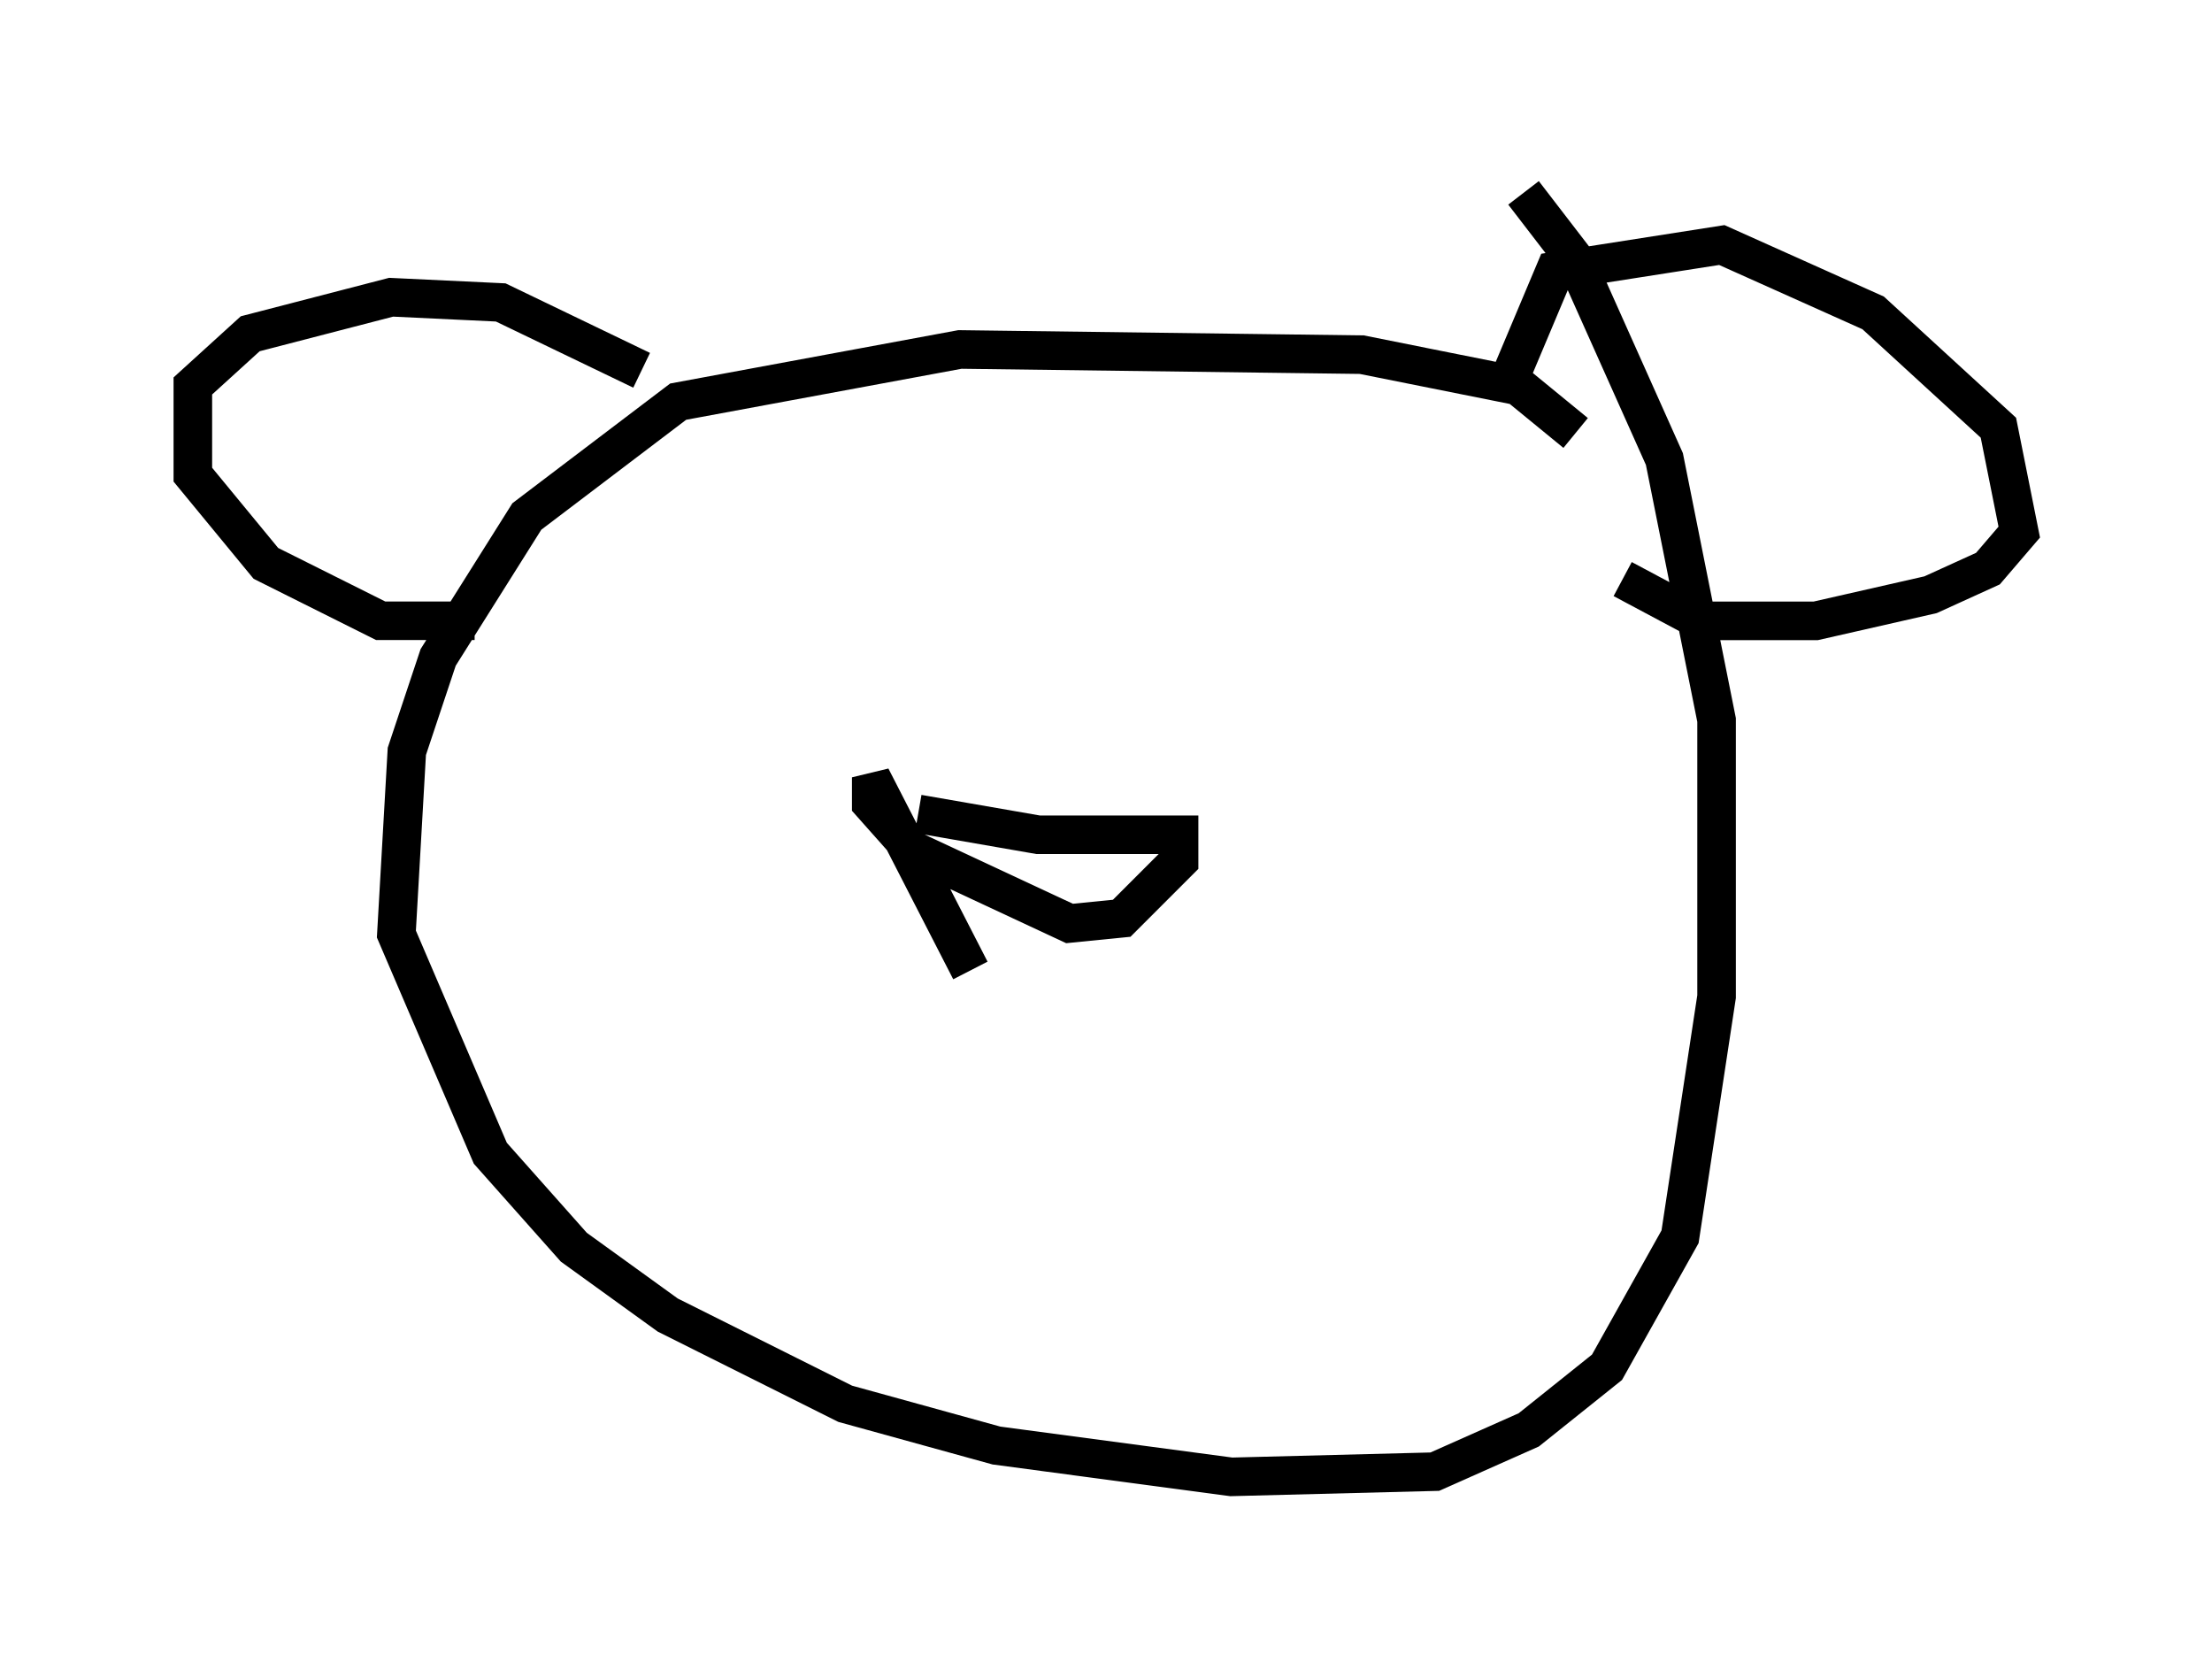 <?xml version="1.0" encoding="utf-8" ?>
<svg baseProfile="full" height="43.288" version="1.1" width="57.361" xmlns="http://www.w3.org/2000/svg" xmlns:ev="http://www.w3.org/2001/xml-events" xmlns:xlink="http://www.w3.org/1999/xlink"><defs /><rect fill="white" height="43.288" width="57.361" x="0" y="0" /><path d="M41.13, 12.578 m-0.271, -1.353 l-1.488, -1.218 -4.059, -0.812 l-10.419, -0.135 -7.307, 1.353 l-3.924, 2.977 -2.3, 3.654 l-0.812, 2.436 -0.271, 4.736 l2.436, 5.683 2.165, 2.436 l2.436, 1.759 4.601, 2.3 l3.924, 1.083 6.089, 0.812 l5.277, -0.135 2.436, -1.083 l2.03, -1.624 1.894, -3.383 l0.947, -6.225 0.0, -7.172 l-1.353, -6.766 -2.3, -5.142 l-1.353, -1.759 m-0.271, 4.601 l1.083, -2.571 4.33, -0.677 l3.924, 1.759 3.248, 2.977 l0.541, 2.706 -0.812, 0.947 l-1.488, 0.677 -2.977, 0.677 l-2.977, 0.0 -2.03, -1.083 m-25.44, -5.413 l-3.654, -1.759 -2.842, -0.135 l-3.654, 0.947 -1.488, 1.353 l0.0, 2.3 1.894, 2.3 l2.977, 1.488 2.436, 0.0 m11.502, 5.007 l3.112, 0.541 3.654, 0.0 l0.0, 0.677 -1.488, 1.488 l-1.353, 0.135 -4.059, -1.894 l-1.083, -1.218 0.0, -0.677 l2.571, 5.007 " fill="none" stroke="black" stroke-width="1" /></svg>